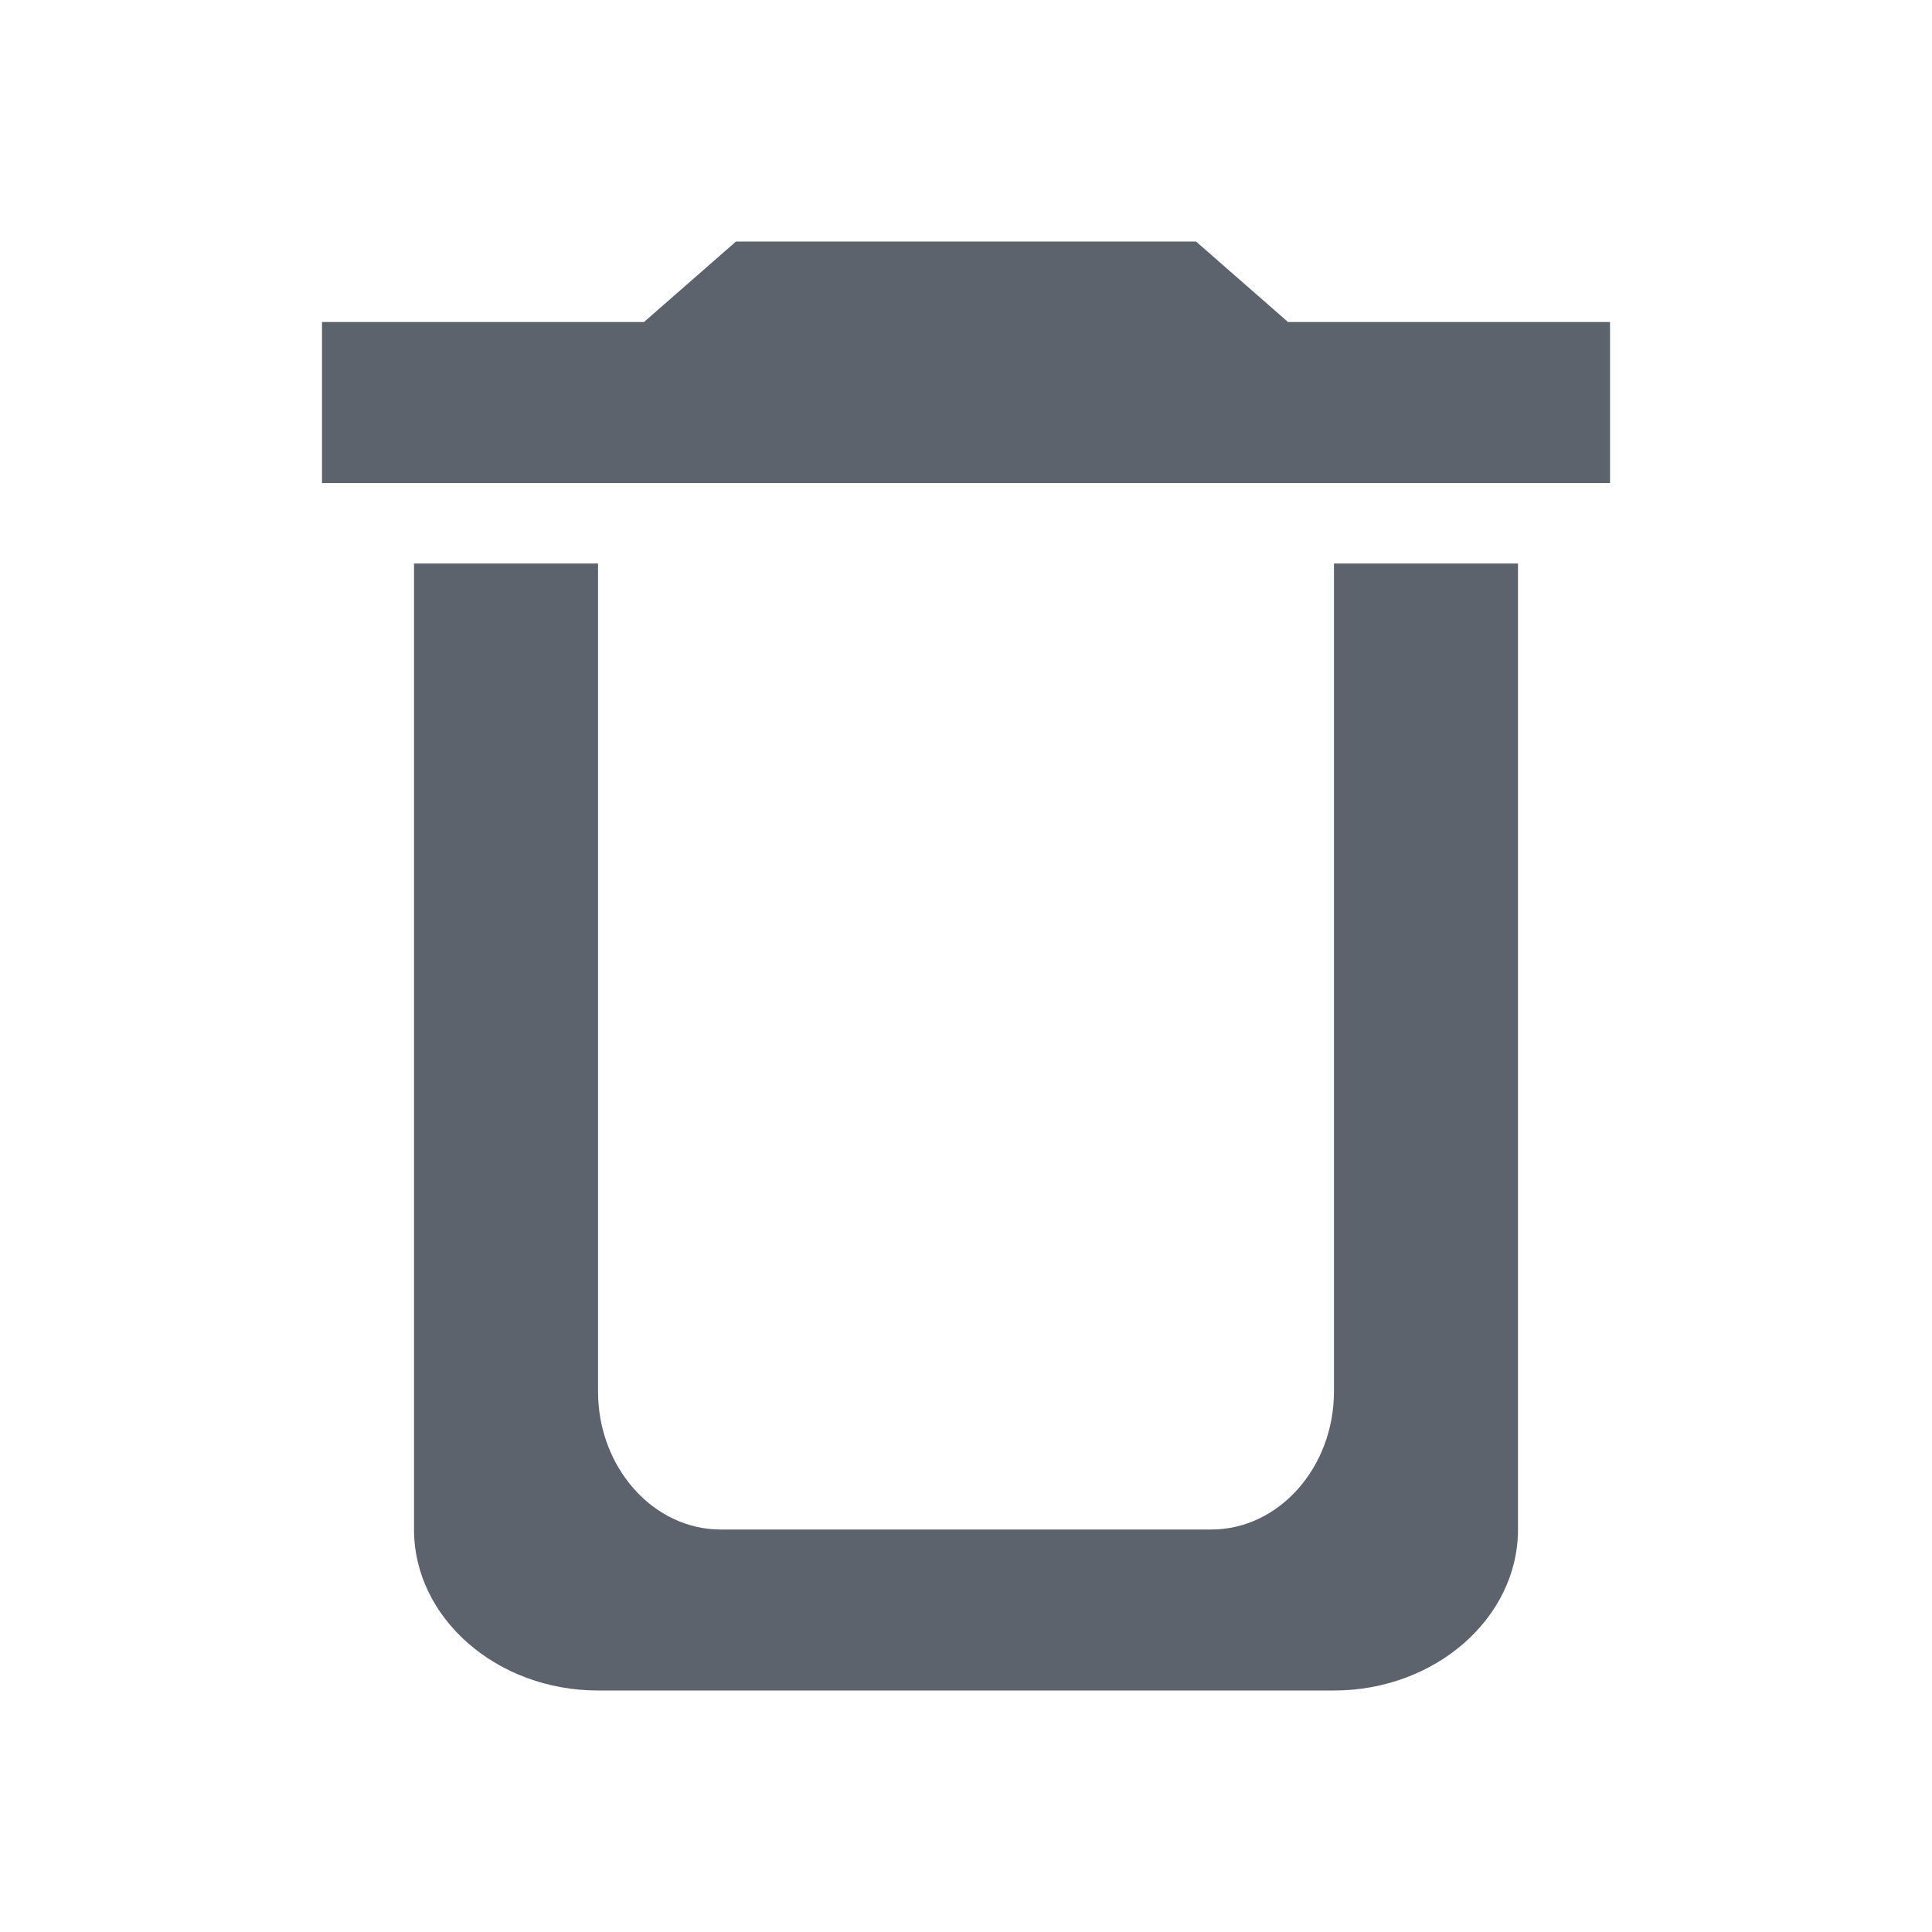 <svg width="24" height="24" viewBox="0 0 24 24" fill="none" xmlns="http://www.w3.org/2000/svg">
<path fill-rule="evenodd" clip-rule="evenodd" d="M5.143 19C5.143 20.1 6.171 21 7.429 21H16.571C17.829 21 18.857 20.1 18.857 19V7H5.143V19ZM7.429 17.286C7.429 18.229 8.114 19 8.952 19H15.048C15.886 19 16.571 18.229 16.571 17.286V7H7.429V17.286ZM20 4H16L14.857 3H9.143L8 4H4V6H20V4Z" fill="#5D636D"/>
</svg>
